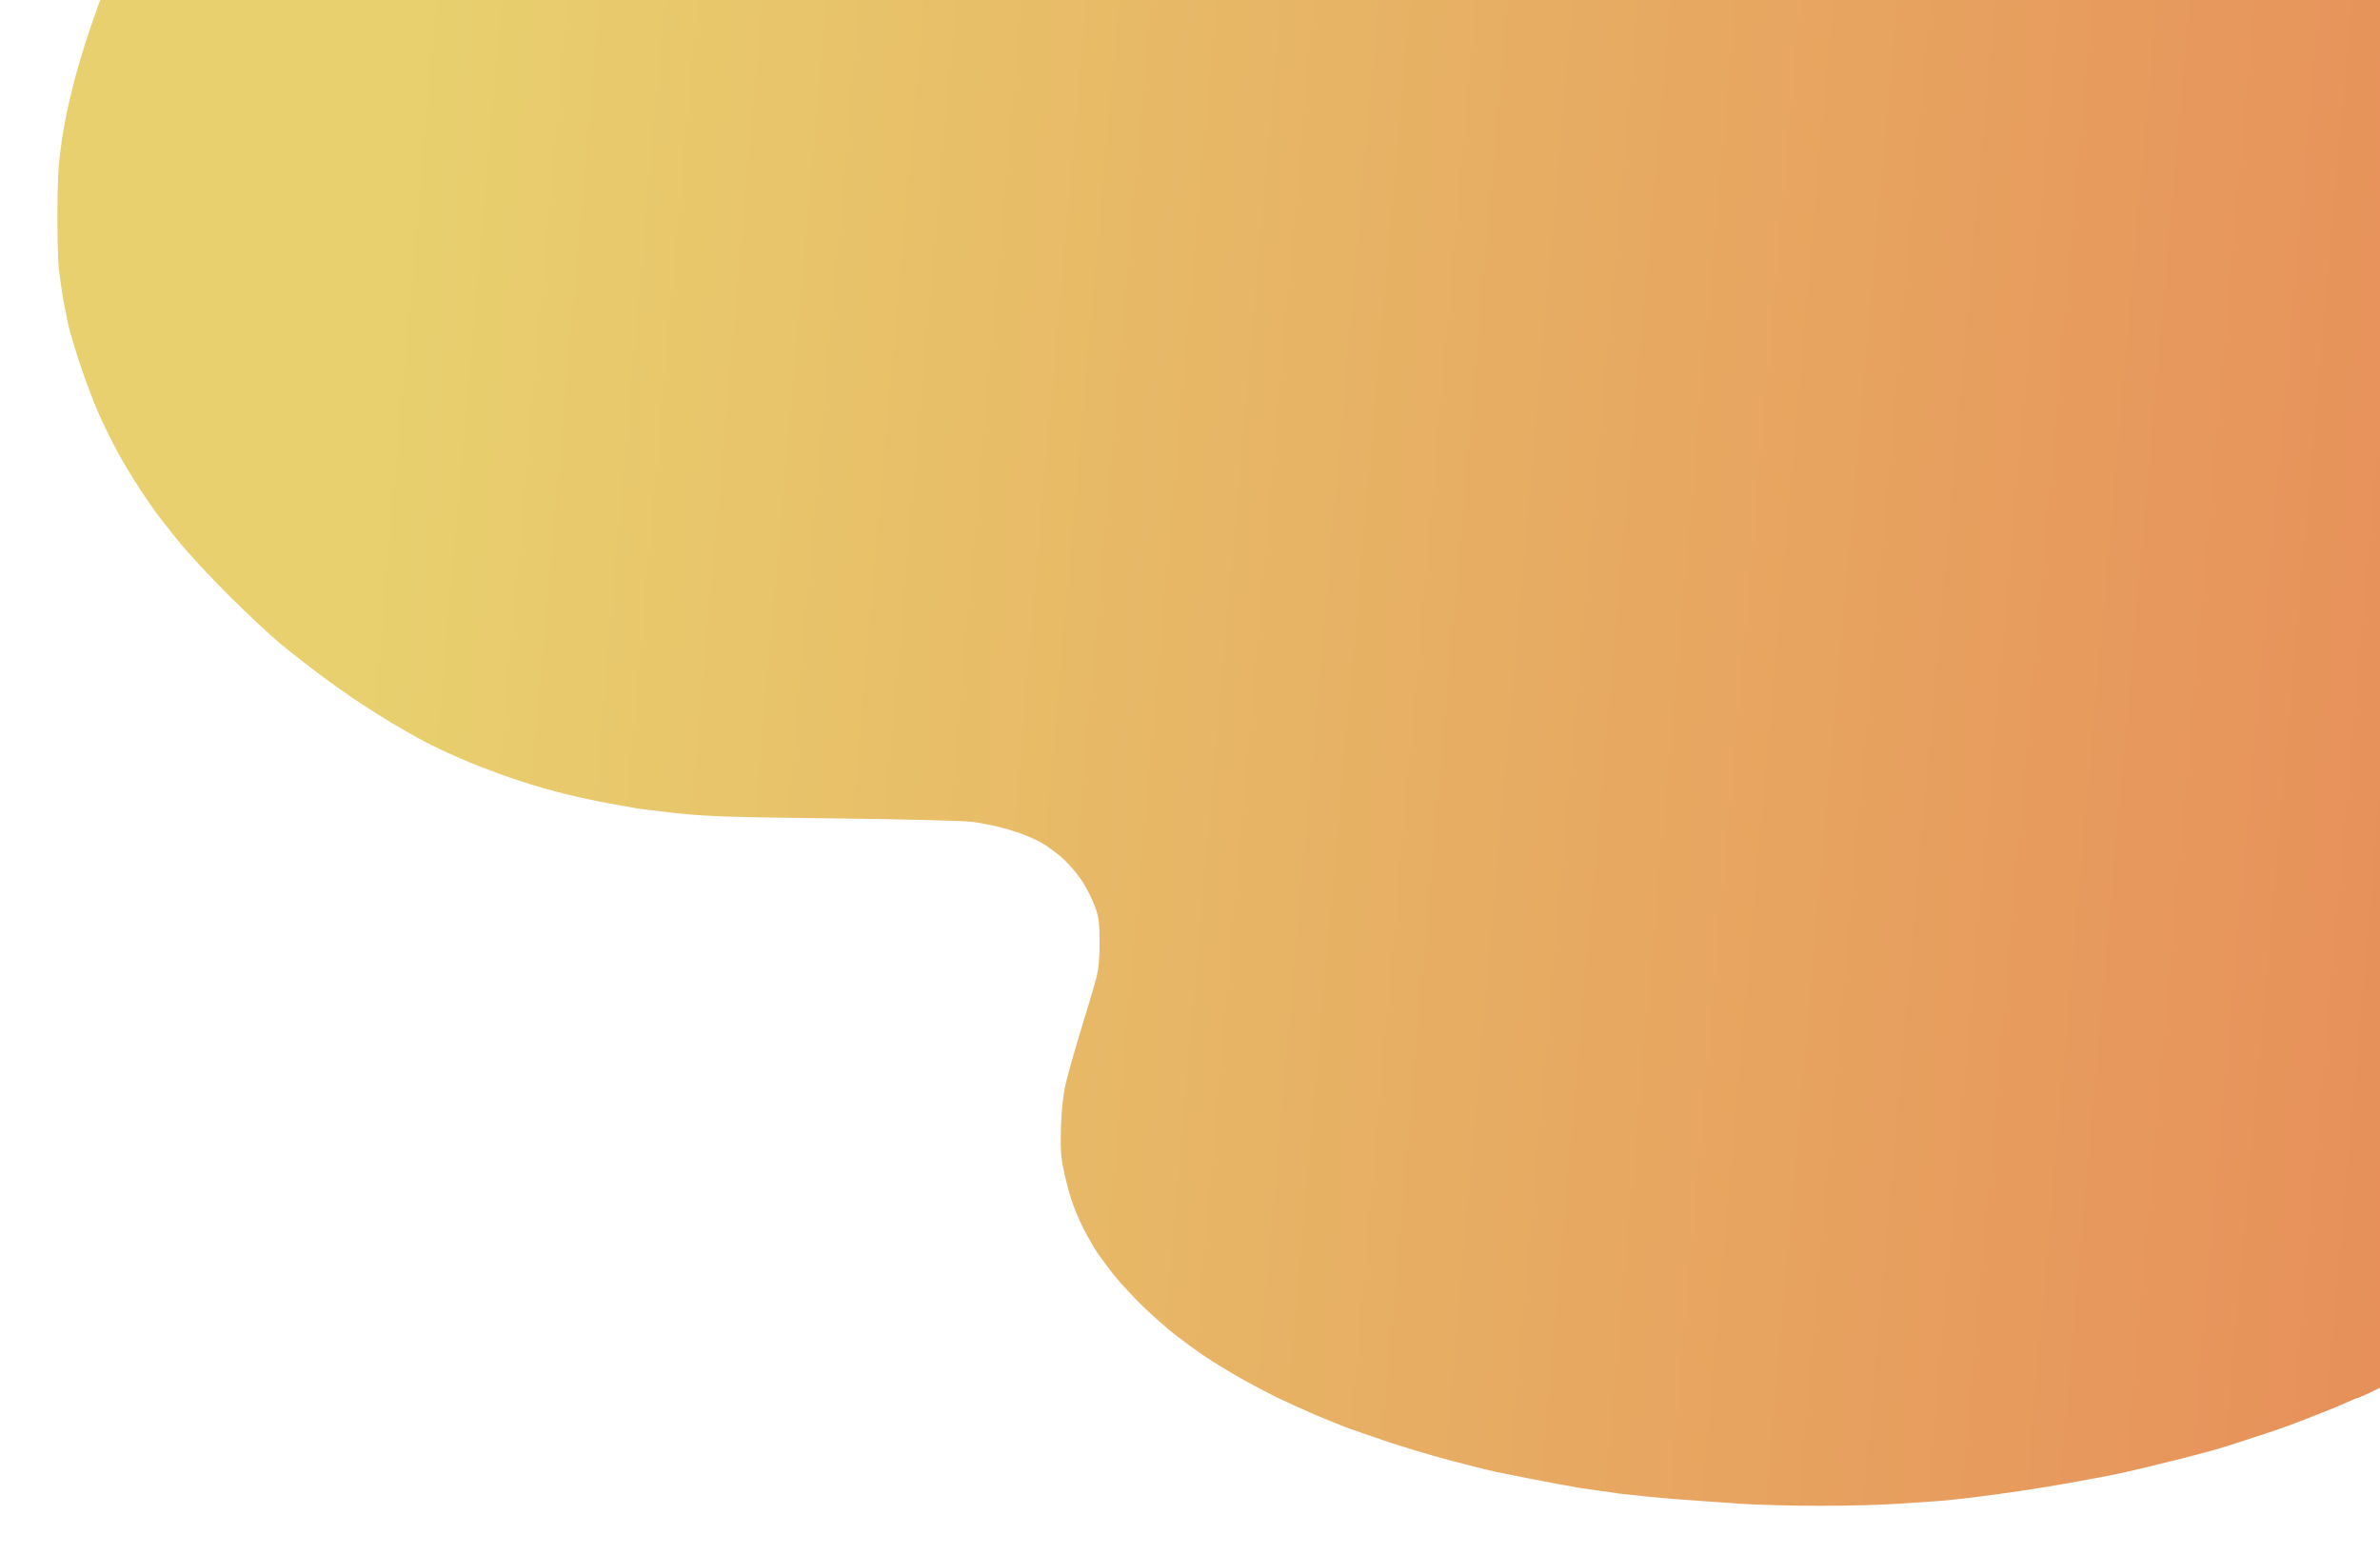 <svg version="1.2" xmlns="http://www.w3.org/2000/svg" viewBox="0 0 1306 853" width="1306" height="853">
	<title>Layer 1</title>
	<defs>
		<filter x="-50%" y="-50%" width="200%" height="200%" id="f1" ><feDropShadow dx="-10.392" dy="6" stdDeviation="9.583" flood-color="#066b96" flood-opacity=".2"/></filter>
		<linearGradient id="g1" x1="2069.8" y1="-3514.4" x2="170.2" y2="-3680.6" gradientUnits="userSpaceOnUse">
			<stop offset="0" stop-color="#e67a53"/>
			<stop offset="0.8" stop-color="#e8d06e"/>
		</linearGradient>
	</defs>
	<style>
		.s0 { filter: url(#f1);fill: url(#g1) } 
	</style>
	<path id="Path 0" class="s0" d="m764.7-408.3c14.2 0.2 35.7 1 47.8 1.8 12.1 0.9 24.9 1.8 28.5 2.1 3.6 0.3 11.7 1.1 18 2 6.3 0.8 13.5 1.7 16 2 2.5 0.3 10.3 1.4 17.5 2.5 7.1 1.1 19.1 3.1 26.5 4.5 7.4 1.4 18 3.4 23.5 4.6 5.5 1.1 11.8 2.4 14 2.8 2.2 0.5 15.7 3.8 30 7.5 14.3 3.6 36.6 9.7 49.5 13.6 12.9 3.9 31.6 10 41.5 13.4 9.9 3.5 23.4 8.3 30 10.8 6.6 2.5 20.3 7.9 30.5 12 10.2 4.1 21.2 8.7 24.5 10.2 3.3 1.5 7.3 3.3 9 4 1.7 0.7 10 4.5 18.5 8.5 8.5 3.9 24 11.5 34.5 16.9 10.5 5.4 25.3 13.3 33 17.6 7.7 4.3 19 10.9 25 14.5 6 3.7 13.8 8.5 17.2 10.6 3.4 2.2 9 5.7 12.5 7.9 3.5 2.1 11.5 7.5 17.8 11.9 6.3 4.3 17.6 12.4 25 17.9 7.4 5.5 17.5 13.2 22.5 17 5 3.9 13.5 10.9 19 15.6 5.5 4.7 16.3 14.2 24 21.2 7.7 6.9 21.2 20 30 29.1 8.8 9 21.2 22.5 27.6 29.9 6.4 7.4 15.1 17.9 19.4 23.4 4.3 5.5 12.3 16.3 17.7 24 5.5 7.7 14.2 20.8 19.3 29 5 8.3 12.4 20.9 16.3 28 3.9 7.1 9.3 17.7 12.1 23.5 2.7 5.8 7.8 17.5 11.3 26 3.6 8.5 9.1 23.1 12.2 32.5 3.2 9.4 7.4 22.9 9.3 30 1.9 7.1 4.6 17.7 5.9 23.5 1.3 5.8 3.5 17 4.8 25 1.3 8 3 18.5 3.6 23.5 0.6 5 1.3 10.4 1.5 12 0.2 1.6 0.9 8.9 1.4 16 0.6 7.1 1.2 20.4 1.5 29.5 0.3 9.1 0.1 27.1-0.4 40-0.6 12.9-1.7 29.4-2.5 36.5-0.8 7.1-2.2 17.7-3.1 23.5-0.9 5.8-2.2 14.3-3 19-0.8 4.7-1.9 10.5-2.4 13-0.6 2.5-2.4 10.4-4.1 17.5-1.6 7.1-5.3 20.9-8 30.5-2.8 9.6-7.7 24.7-10.9 33.5-3.2 8.8-8.3 21.6-11.3 28.5-3 6.9-8.9 19.5-13 28-4.2 8.5-12.3 23.4-18 33-5.7 9.6-13 21.3-16.2 26-3.2 4.7-10.2 14.4-15.6 21.5-5.3 7.1-14.5 18.6-20.4 25.5-5.9 6.9-17 18.9-24.8 26.8-7.8 7.9-20.5 19.8-28.2 26.5-7.7 6.7-16 13.8-18.5 15.8-2.5 2-8.3 6.5-13 10-4.7 3.5-14.4 10.3-21.5 15-7.2 4.7-15.5 10.2-18.5 12.1-3 1.9-10 6-15.5 9.1-5.5 3-16.8 8.9-25 13-8.3 4.1-17.6 8.6-20.8 10.1-3.1 1.4-5.9 2.6-6.2 2.6-0.3 0-2.9 1.1-5.8 2.4-2.8 1.3-8.1 3.5-11.7 4.9-3.6 1.4-9.4 3.7-13 5.1-3.6 1.4-9.2 3.5-12.5 4.6-3.3 1.2-9.4 3.2-13.5 4.5-4.1 1.3-8.8 2.8-10.5 3.4-1.7 0.6-7 2.3-12 3.7-5 1.4-13.5 3.6-19 5-5.5 1.4-14.5 3.6-20 4.9-5.5 1.3-13.4 3.1-17.5 3.9-4.1 0.8-13.8 2.6-21.5 4-7.7 1.4-20.1 3.4-27.5 4.5-7.4 1.1-18.9 2.7-25.5 3.5-6.6 0.8-15.6 1.8-20 2.1-4.4 0.3-14.5 1-22.5 1.5-8 0.6-26.9 1.1-42 1.1-15.1 0-34.7-0.5-43.5-1.1-8.8-0.6-24.6-1.7-35-2.5-10.5-0.8-24.4-2.2-31-3-6.6-0.9-16.5-2.3-22-3.1-5.5-0.9-17.9-3.2-27.5-5.1-9.6-1.9-18.2-3.6-19-3.8-0.8-0.1-6.5-1.5-12.5-3-6-1.5-17.1-4.4-24.5-6.6-7.4-2.1-19.4-5.8-26.5-8.3-7.2-2.4-15.7-5.4-19-6.6-3.3-1.2-10.7-4.3-16.5-6.7-5.8-2.5-14.6-6.5-19.5-8.8-5-2.4-14.4-7.3-21-11-6.6-3.7-15.8-9.3-20.5-12.5-4.7-3.1-12.1-8.6-16.5-12-4.4-3.5-12.2-10.4-17.4-15.4-5.1-5-11.9-12.3-15-16.1-3.1-3.8-7.5-9.7-9.8-13-2.2-3.3-5.8-9.6-8-14-2.3-4.4-5.2-11.6-6.6-16-1.4-4.4-3.3-11.8-4.2-16.5-1.4-6.6-1.6-11.7-1.3-23 0.4-9.6 1.2-17.6 2.6-23.5 1.2-5 5-18.5 8.5-30 3.6-11.5 7.3-24.1 8.3-28 1.3-5 1.8-10.5 1.8-19.5 0-10.4-0.4-13.6-2.3-19-1.2-3.6-4.2-9.6-6.6-13.5-2.3-3.9-7.2-9.7-10.7-13-3.6-3.3-9.1-7.4-12.4-9.2-3.2-1.8-8.6-4.1-11.9-5.3-3.3-1.1-8.7-2.7-12-3.5-3.3-0.8-9.4-1.9-13.5-2.6-4.5-0.6-34.6-1.4-75.5-1.9-58.5-0.7-70.7-1.1-87.5-2.9-10.7-1.2-20.6-2.4-22-2.7-1.4-0.3-7.7-1.4-14-2.5-6.3-1.1-17.1-3.4-24-5.1-6.9-1.7-18.4-4.9-25.5-7.3-7.2-2.3-19.3-6.8-27-9.9-7.7-3.2-19-8.3-25-11.5-6.1-3.2-16-8.9-22-12.6-6.1-3.7-14.4-9.1-18.5-11.9-4.1-2.8-12-8.4-17.5-12.5-5.5-4.1-14.7-11.3-20.5-16-5.8-4.7-19.1-17.1-29.6-27.6-10.5-10.4-23.2-24.2-28.2-30.5-5-6.3-10-12.6-11-14-1.1-1.4-5.1-7.2-9-13-3.8-5.8-9.4-15-12.4-20.5-3-5.5-7.8-15.2-10.6-21.5-2.8-6.3-7.4-18.5-10.2-27-2.8-8.5-5.8-18.4-6.6-22-0.8-3.6-2.1-10.5-3-15.5-0.8-5-1.8-12.1-2.2-16-0.4-3.9-0.7-16-0.7-27 0-11 0.3-23.6 0.7-28 0.4-4.4 1.2-11.1 1.8-15 0.6-3.9 1.7-10.1 2.5-14 0.8-3.9 2.8-12.4 4.5-19 1.7-6.6 5.6-19.4 8.7-28.5 3.1-9.1 7.1-20.1 9-24.5 1.9-4.4 5.1-11.6 7-16 2-4.4 8-16.9 13.4-27.7 5.5-10.9 13.6-26 18.1-33.5 4.4-7.6 12.2-19.9 17.2-27.3 5-7.4 13.3-19.1 18.5-26 5.2-6.9 12.4-16.1 16-20.5 3.5-4.4 9.4-11.4 13-15.5 3.6-4.1 12.7-13.7 20.1-21.4 7.4-7.6 19.3-19.1 26.5-25.5 7.1-6.4 17.5-15.1 23-19.3 5.5-4.2 12.1-9.3 14.7-11.3 2.7-1.9 10.3-7.2 17-11.8 6.8-4.5 15.2-10 18.8-12.3 3.6-2.2 12.1-7.4 19-11.4 6.9-4.1 16.1-9.4 20.5-11.7 4.4-2.4 16.1-8.4 26-13.2 9.9-4.9 22.5-10.9 28-13.4 5.5-2.5 12.9-5.7 16.5-7.2 3.6-1.5 9.2-3.8 12.5-5.2 3.3-1.3 8.2-3.3 11-4.3 2.7-1 8.6-3.3 13-5 4.4-1.7 15.9-5.8 25.5-9.1 9.6-3.3 21.3-7.1 26-8.5 4.7-1.5 13.9-4.1 20.5-6 6.6-1.9 15.6-4.4 20-5.5 4.4-1.1 15.2-3.8 24-5.9 8.8-2.2 25.9-5.7 38-7.9 12.1-2.2 27.8-4.9 35-6 7.1-1.1 22.9-3.2 35-4.6 12.1-1.5 28.3-3.1 36-3.6 7.7-0.5 22.1-1.2 32-1.5 9.9-0.4 18.1-0.7 18.2-0.8 0.1-0.1 11.8 0 26 0.1z"/>
</svg>
